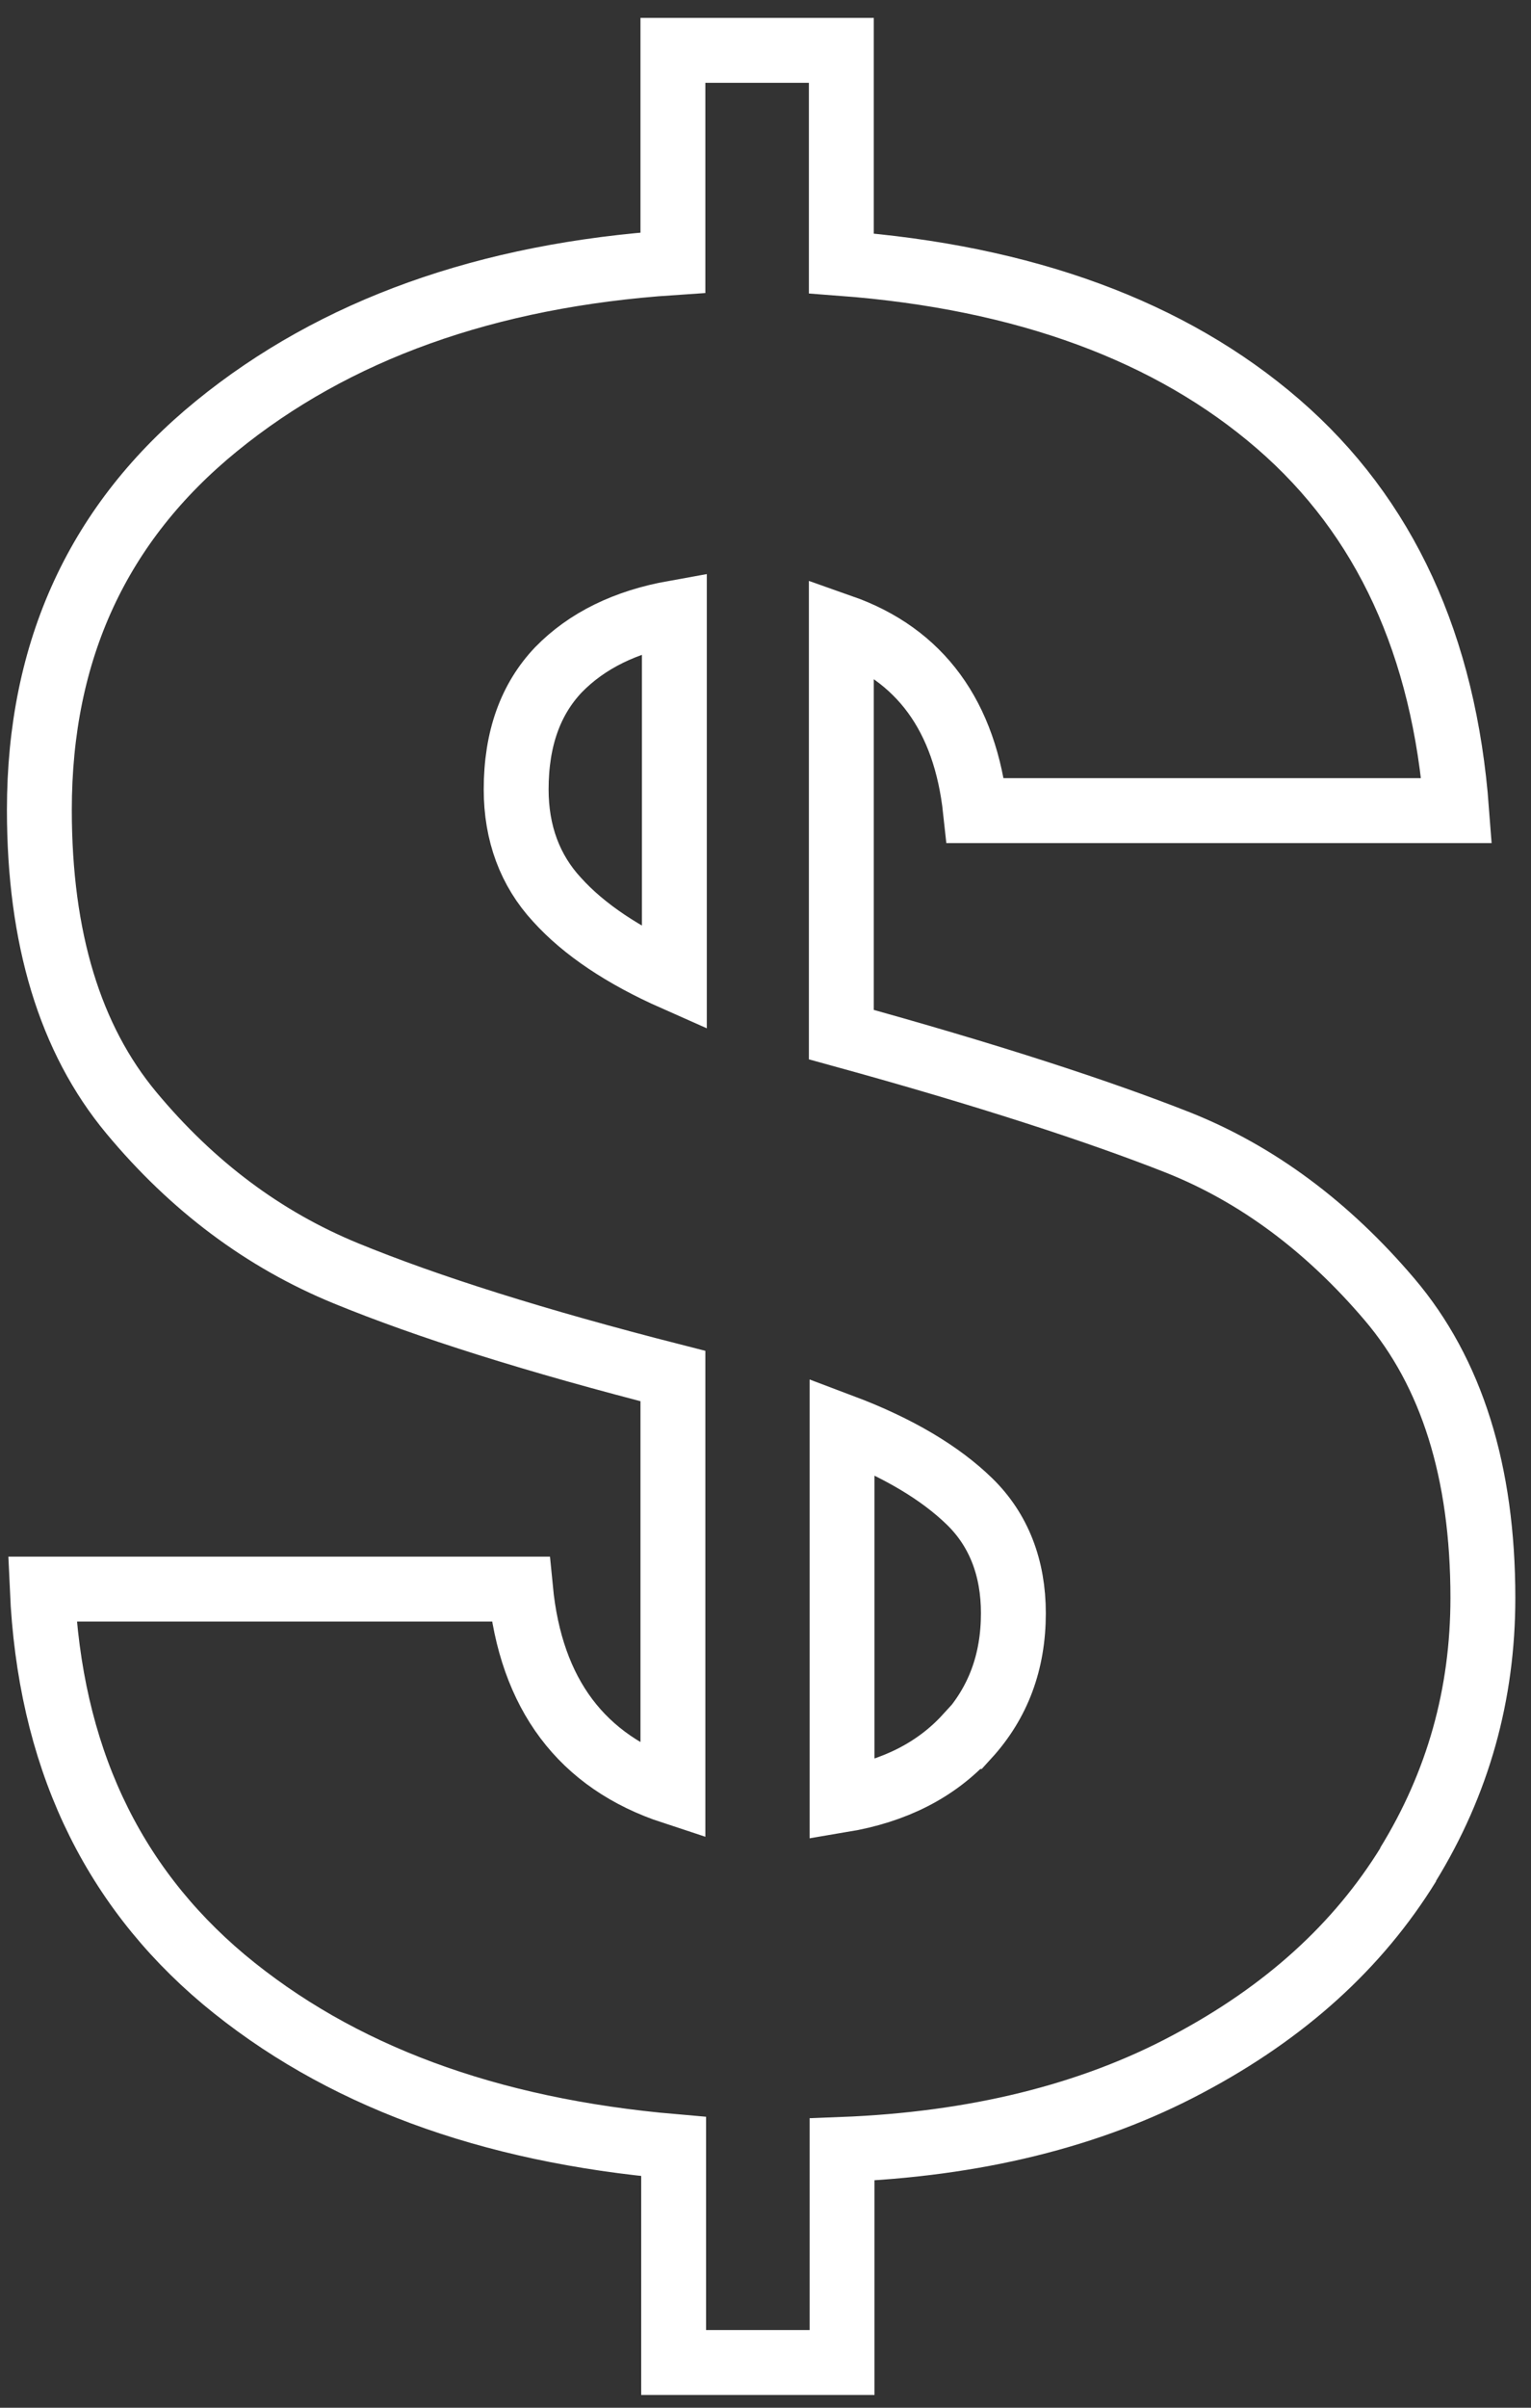 <svg width="21" height="33" viewBox="0 0 21 33" fill="none" xmlns="http://www.w3.org/2000/svg">
<rect x="0" y="0" width="21" height="33" fill="#333333" stroke="none"/>
<path d="M19.32 25.55C18.63 26.67 17.63 27.58 16.29 28.29C14.96 29 13.37 29.39 11.55 29.46V32.38H9.24V29.42C6.69 29.2 4.64 28.44 3.07 27.13C1.51 25.82 0.68 24.04 0.58 21.78H7.14C7.28 23.22 7.98 24.15 9.23 24.56V18.86C7.35 18.38 5.86 17.91 4.74 17.45C3.62 16.99 2.64 16.26 1.8 15.25C0.96 14.24 0.54 12.86 0.54 11.1C0.54 8.91 1.35 7.16 2.97 5.84C4.59 4.52 6.68 3.77 9.23 3.6V0.69H11.54V3.61C14.06 3.8 16.06 4.54 17.53 5.81C19 7.08 19.81 8.85 19.98 11.11H13.38C13.24 9.81 12.62 8.97 11.54 8.59V14.18C13.54 14.73 15.07 15.23 16.16 15.66C17.24 16.09 18.21 16.81 19.06 17.81C19.91 18.81 20.34 20.17 20.34 21.9C20.34 23.22 20 24.44 19.31 25.56L19.32 25.55ZM7.64 12.33C8.01 12.74 8.55 13.1 9.25 13.41V8.4C8.58 8.52 8.05 8.78 7.66 9.18C7.28 9.58 7.08 10.12 7.08 10.82C7.08 11.42 7.27 11.93 7.64 12.33ZM13.27 23.8C13.69 23.34 13.9 22.78 13.9 22.11C13.9 21.49 13.7 20.97 13.3 20.58C12.9 20.19 12.32 19.84 11.55 19.55V24.67C12.27 24.55 12.84 24.26 13.26 23.8H13.27Z" stroke="white" stroke-width="0.89"/>
</svg>
